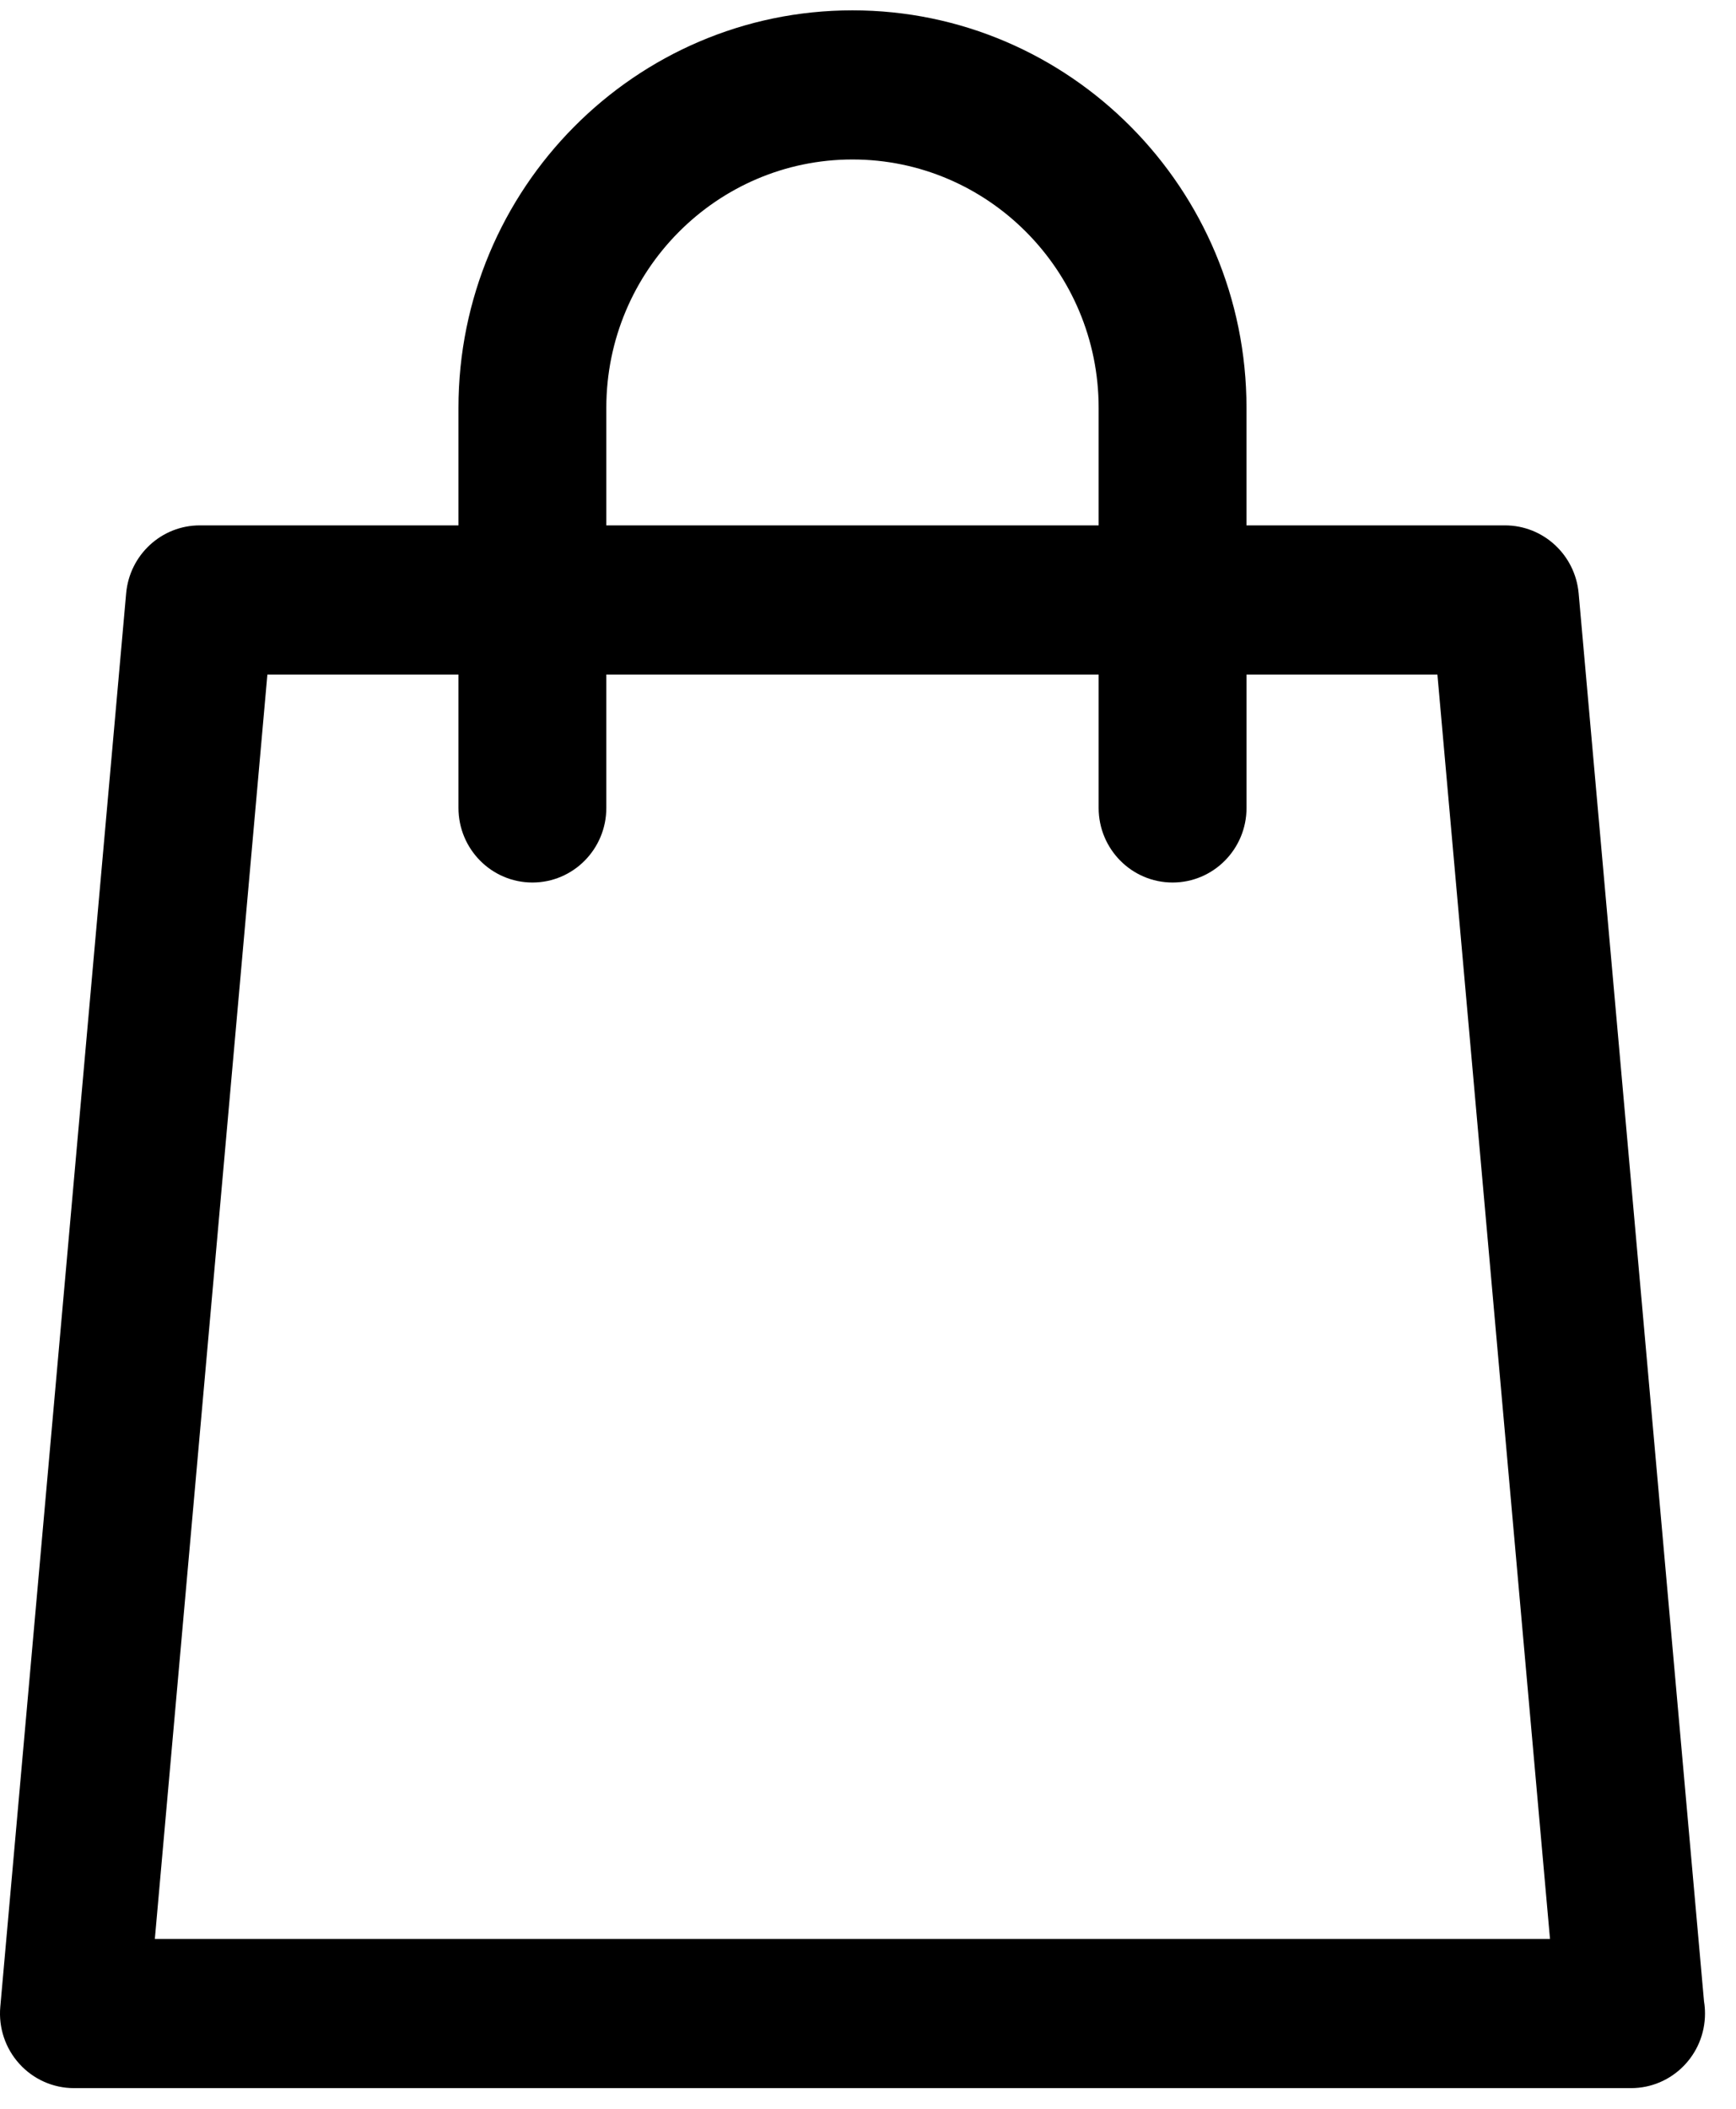 <svg width="42" height="51" viewBox="0 0 42 51" fill="none" xmlns="http://www.w3.org/2000/svg">
<path d="M41.226 48.401L38.193 14.349C38.11 13.419 37.337 12.706 36.411 12.706H30.157V9.862C30.157 4.562 25.881 0.25 20.624 0.25C15.368 0.25 11.092 4.562 11.092 9.862V12.706H4.833C3.908 12.706 3.135 13.419 3.052 14.349L0.007 48.535C-0.038 49.04 0.13 49.54 0.469 49.913C0.808 50.287 1.287 50.5 1.789 50.5H39.456C39.458 50.5 39.46 50.5 39.461 50.5C40.449 50.5 41.25 49.693 41.25 48.696C41.25 48.596 41.242 48.497 41.226 48.401ZM14.669 9.862C14.669 6.551 17.341 3.857 20.625 3.857C23.908 3.857 26.58 6.551 26.58 9.862V12.706H14.669V9.862ZM3.746 46.893L6.469 16.314H11.092V19.539C11.092 20.535 11.893 21.343 12.881 21.343C13.869 21.343 14.669 20.535 14.669 19.539V16.314H26.58V19.539C26.58 20.535 27.381 21.343 28.369 21.343C29.357 21.343 30.158 20.535 30.158 19.539V16.314H34.776L37.5 46.893H3.746Z" fill="black"/>
</svg>
